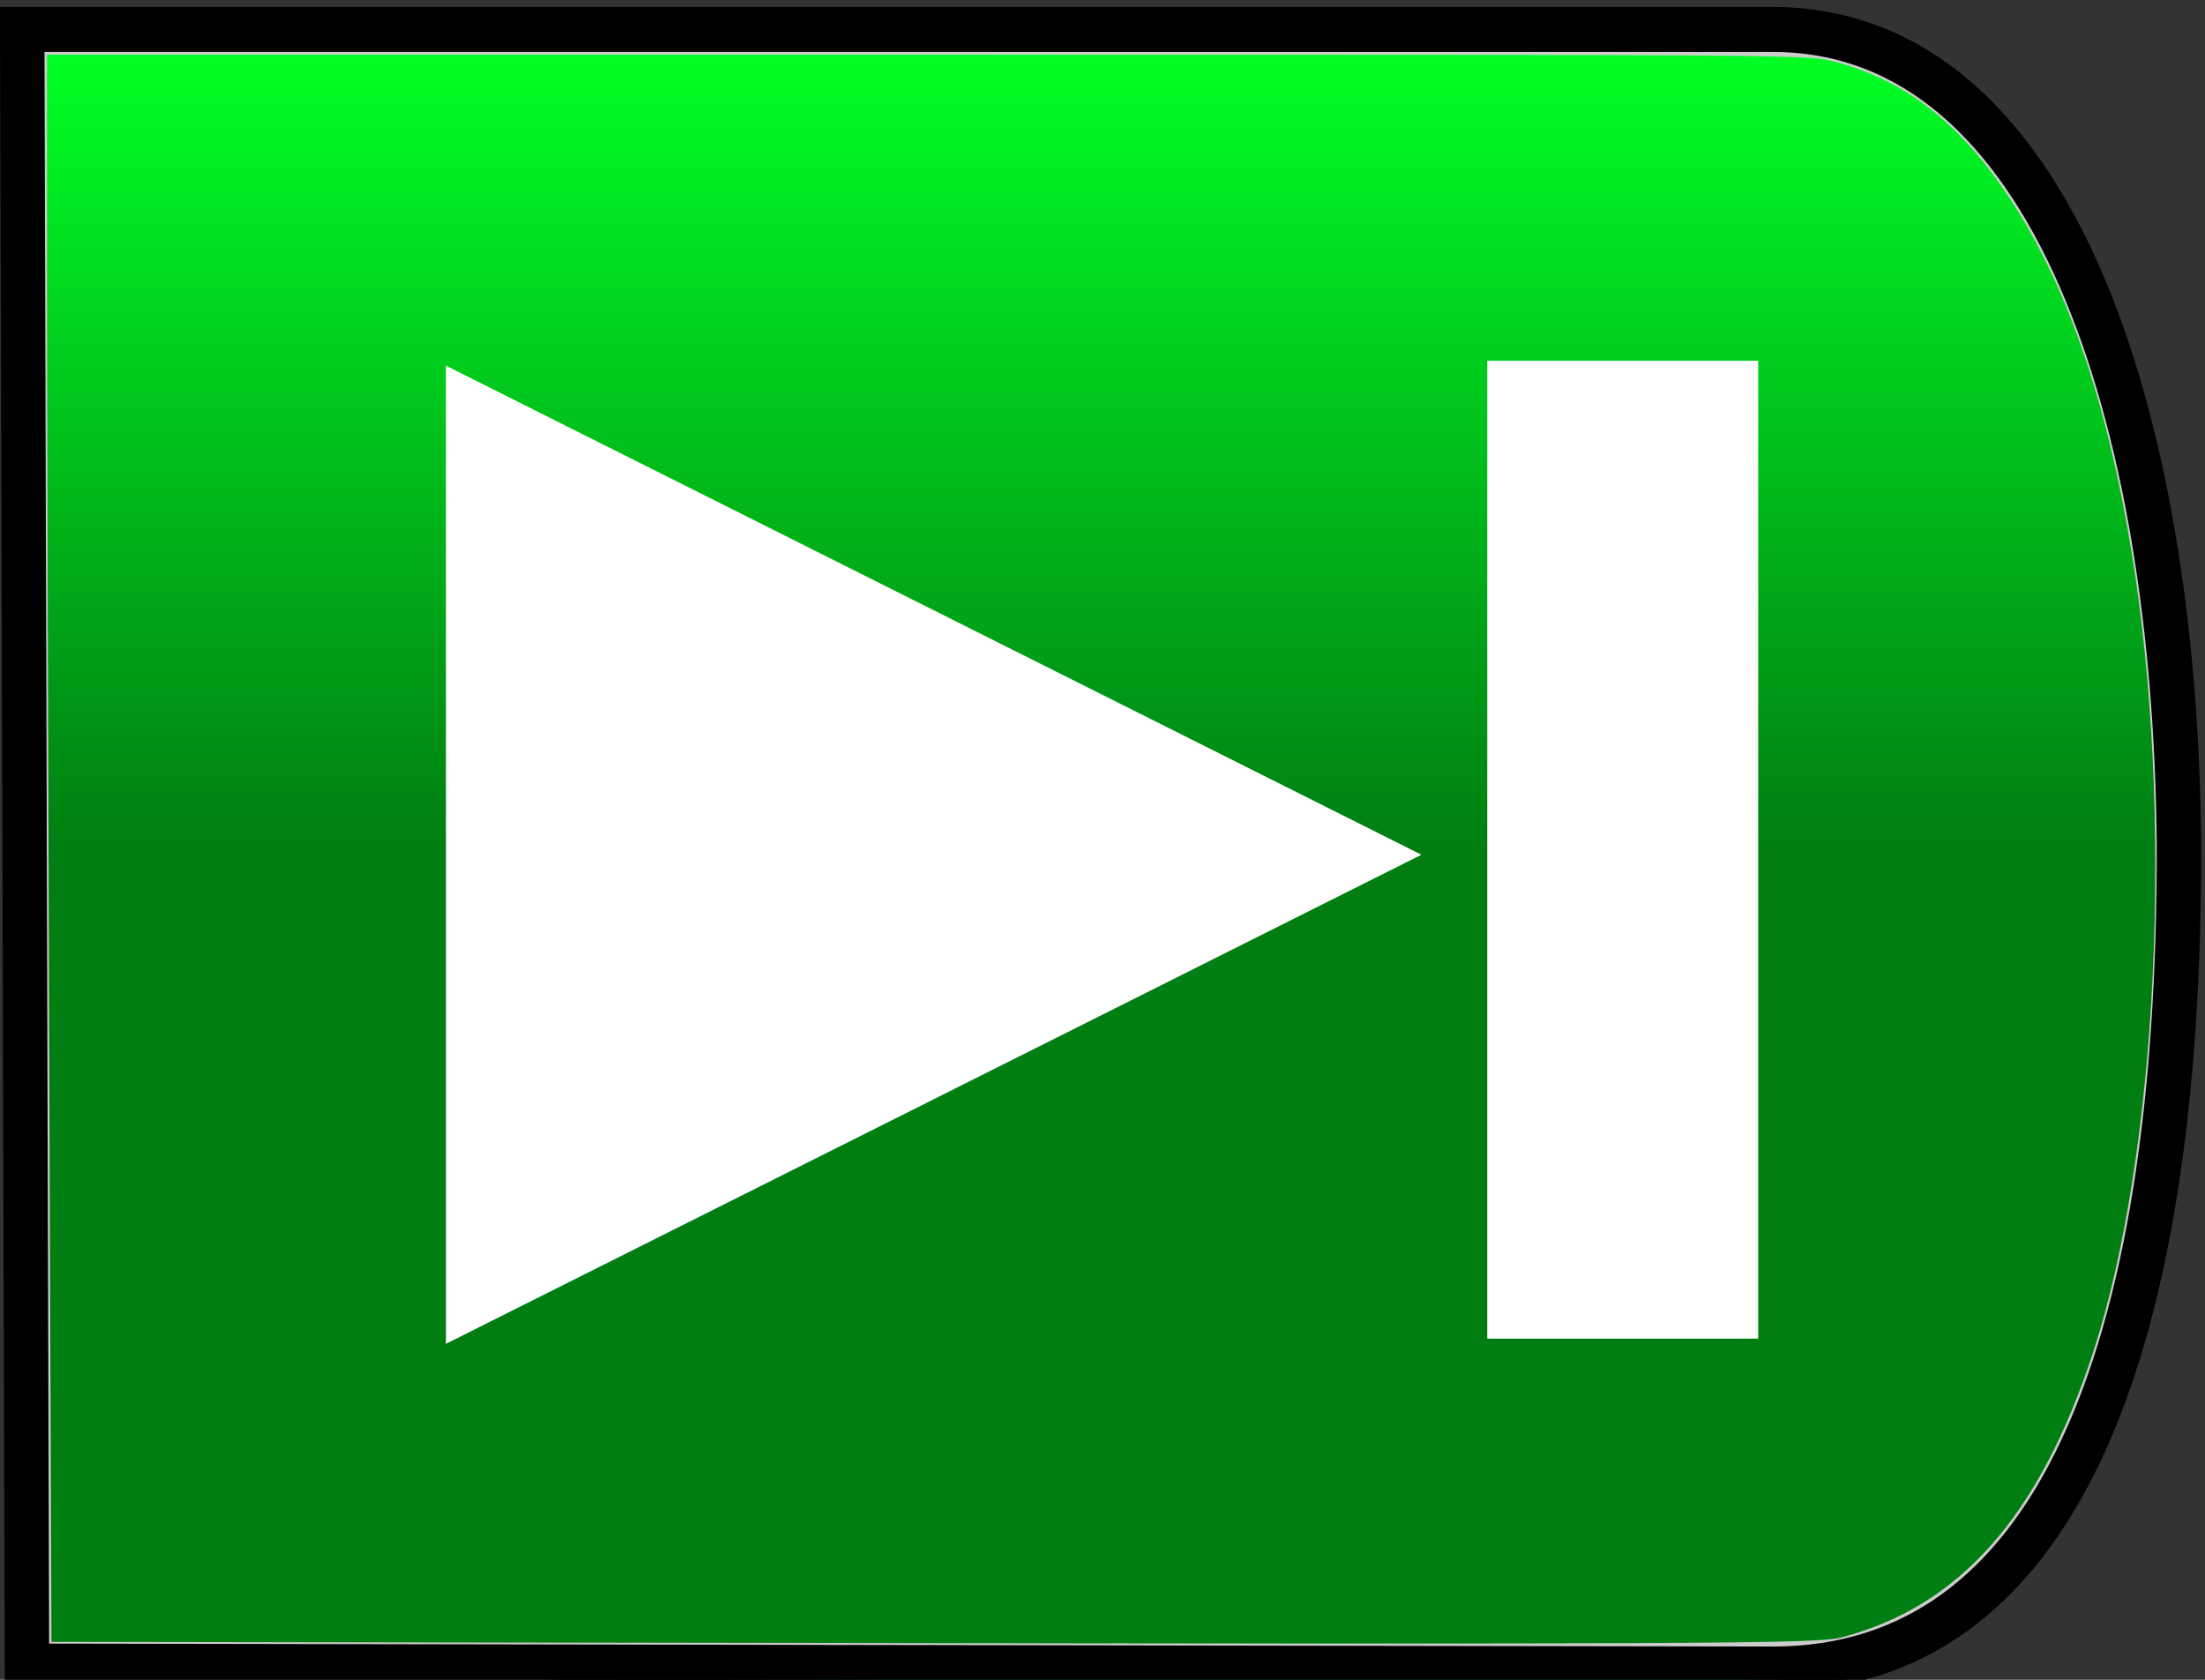 <?xml version="1.0" encoding="UTF-8" standalone="no"?>
<!-- Created with Inkscape (http://www.inkscape.org/) -->

<svg
   xmlns:dc="http://purl.org/dc/elements/1.1/"
   xmlns:cc="http://creativecommons.org/ns#"
   xmlns:rdf="http://www.w3.org/1999/02/22-rdf-syntax-ns#"
   xmlns:svg="http://www.w3.org/2000/svg"
   xmlns="http://www.w3.org/2000/svg"
   xmlns:xlink="http://www.w3.org/1999/xlink"
   xmlns:sodipodi="http://sodipodi.sourceforge.net/DTD/sodipodi-0.dtd"
   xmlns:inkscape="http://www.inkscape.org/namespaces/inkscape"
   width="42"
   height="32"
   id="svg2"
   version="1.1"
   inkscape:version="0.48.3.1 r9886"
   sodipodi:docname="button_next_down.svg">
  <rect width="100%" height="100%" fill="#333333" stroke="none"/>
  <defs
     id="defs4">
    <linearGradient
       id="linearGradient4190">
      <stop
         style="stop-color:#007e12;stop-opacity:1;"
         offset="0"
         id="stop4192" />
      <stop
         style="stop-color:#00ff24;stop-opacity:1;"
         offset="1"
         id="stop4194" />
    </linearGradient>
    <linearGradient
       id="linearGradient3830">
      <stop
         style="stop-color:#e9e9e9;stop-opacity:1;"
         offset="0"
         id="stop3832" />
      <stop
         style="stop-color:#ffffff;stop-opacity:1;"
         offset="1"
         id="stop3834" />
    </linearGradient>
    <linearGradient
       id="linearGradient3830-9">
      <stop
         id="stop3832-8"
         offset="0"
         style="stop-color:#e9e9e9;stop-opacity:1;" />
      <stop
         id="stop3834-0"
         offset="1"
         style="stop-color:#ffffff;stop-opacity:1;" />
    </linearGradient>
    <linearGradient
       id="linearGradient3830-6">
      <stop
         id="stop3832-5"
         offset="0"
         style="stop-color:#e9e9e9;stop-opacity:1;" />
      <stop
         id="stop3834-7"
         offset="1"
         style="stop-color:#ffffff;stop-opacity:1;" />
    </linearGradient>
    <linearGradient
       id="linearGradient3830-1">
      <stop
         id="stop3832-9"
         offset="0"
         style="stop-color:#e9e9e9;stop-opacity:1;" />
      <stop
         id="stop3834-1"
         offset="1"
         style="stop-color:#ffffff;stop-opacity:1;" />
    </linearGradient>
    <linearGradient
       id="linearGradient3830-96">
      <stop
         id="stop3832-4"
         offset="0"
         style="stop-color:#e9e9e9;stop-opacity:1;" />
      <stop
         id="stop3834-8"
         offset="1"
         style="stop-color:#ffffff;stop-opacity:1;" />
    </linearGradient>
    <linearGradient
       id="linearGradient3830-98">
      <stop
         id="stop3832-41"
         offset="0"
         style="stop-color:#e9e9e9;stop-opacity:1;" />
      <stop
         id="stop3834-5"
         offset="1"
         style="stop-color:#ffffff;stop-opacity:1;" />
    </linearGradient>
    <linearGradient
       id="linearGradient3830-91">
      <stop
         id="stop3832-1"
         offset="0"
         style="stop-color:#e9e9e9;stop-opacity:1;" />
      <stop
         id="stop3834-9"
         offset="1"
         style="stop-color:#ffffff;stop-opacity:1;" />
    </linearGradient>
    <linearGradient
       id="linearGradient3830-10">
      <stop
         id="stop3832-7"
         offset="0"
         style="stop-color:#e9e9e9;stop-opacity:1;" />
      <stop
         id="stop3834-4"
         offset="1"
         style="stop-color:#ffffff;stop-opacity:1;" />
    </linearGradient>
    <linearGradient
       id="linearGradient3830-1-7">
      <stop
         style="stop-color:#e9e9e9;stop-opacity:1;"
         offset="0"
         id="stop3832-9-4" />
      <stop
         style="stop-color:#ffffff;stop-opacity:1;"
         offset="1"
         id="stop3834-1-8" />
    </linearGradient>
    <linearGradient
       id="linearGradient3830-6-8">
      <stop
         style="stop-color:#e9e9e9;stop-opacity:1;"
         offset="0"
         id="stop3832-5-6" />
      <stop
         style="stop-color:#ffffff;stop-opacity:1;"
         offset="1"
         id="stop3834-7-1" />
    </linearGradient>
    <linearGradient
       id="linearGradient3830-9-9">
      <stop
         style="stop-color:#e9e9e9;stop-opacity:1;"
         offset="0"
         id="stop3832-8-4" />
      <stop
         style="stop-color:#ffffff;stop-opacity:1;"
         offset="1"
         id="stop3834-0-2" />
    </linearGradient>
    <linearGradient
       id="linearGradient3830-12">
      <stop
         id="stop3832-85"
         offset="0"
         style="stop-color:#e9e9e9;stop-opacity:1;" />
      <stop
         id="stop3834-52"
         offset="1"
         style="stop-color:#ffffff;stop-opacity:1;" />
    </linearGradient>
    <linearGradient
       inkscape:collect="always"
       xlink:href="#linearGradient4190"
       id="linearGradient3817"
       x1="20.057"
       y1="16"
       x2="20.057"
       y2="0.92"
       gradientUnits="userSpaceOnUse" />
    <linearGradient
       inkscape:collect="always"
       xlink:href="#linearGradient4190"
       id="linearGradient3827"
       x1="1.007"
       y1="16.039"
       x2="41.167"
       y2="16.039"
       gradientUnits="userSpaceOnUse" />
    <linearGradient
       inkscape:collect="always"
       xlink:href="#linearGradient4190"
       id="linearGradient3855"
       gradientUnits="userSpaceOnUse"
       x1="20.271"
       y1="15.819"
       x2="20.271"
       y2="1.254"
       gradientTransform="matrix(0.965,0,0,1.002,-29.195,1006.399)" />
    <linearGradient
       inkscape:collect="always"
       xlink:href="#linearGradient4190-2"
       id="linearGradient3855-7"
       gradientUnits="userSpaceOnUse"
       x1="20.271"
       y1="15.819"
       x2="20.271"
       y2="1.254"
       gradientTransform="matrix(0.965,0,0,1.002,-29.195,1006.399)" />
    <linearGradient
       inkscape:collect="always"
       id="linearGradient4190-2">
      <stop
         style="stop-color:#000000;stop-opacity:1;"
         offset="0"
         id="stop4192-6" />
      <stop
         style="stop-color:#000000;stop-opacity:0;"
         offset="1"
         id="stop4194-5" />
    </linearGradient>
    <linearGradient
       inkscape:collect="always"
       xlink:href="#linearGradient4190-4"
       id="linearGradient3855-1"
       gradientUnits="userSpaceOnUse"
       x1="20.271"
       y1="15.819"
       x2="20.271"
       y2="1.254"
       gradientTransform="matrix(0.965,0,0,1.002,-29.195,1006.399)" />
    <linearGradient
       inkscape:collect="always"
       id="linearGradient4190-4">
      <stop
         style="stop-color:#000000;stop-opacity:1;"
         offset="0"
         id="stop4192-8" />
      <stop
         style="stop-color:#000000;stop-opacity:0;"
         offset="1"
         id="stop4194-59" />
    </linearGradient>
    <linearGradient
       inkscape:collect="always"
       xlink:href="#linearGradient4190"
       id="linearGradient5122"
       x1="20.057"
       y1="16"
       x2="20.057"
       y2="0.92"
       gradientUnits="userSpaceOnUse" />
  </defs>
  <sodipodi:namedview
     id="base"
     pagecolor="#ffffff"
     bordercolor="#666666"
     borderopacity="1.0"
     inkscape:pageopacity="0.0"
     inkscape:pageshadow="2"
     inkscape:zoom="15.839192"
     inkscape:cx="19.017462"
     inkscape:cy="12.073677"
     inkscape:document-units="px"
     inkscape:current-layer="g3911"
     showgrid="true"
     showguides="true"
     inkscape:guide-bbox="true"
     inkscape:snap-nodes="false"
     inkscape:window-width="1855"
     inkscape:window-height="1176"
     inkscape:window-x="65"
     inkscape:window-y="24"
     inkscape:window-maximized="1"
     fit-margin-top="0"
     fit-margin-left="0"
     fit-margin-right="0"
     fit-margin-bottom="0">
    <inkscape:grid
       type="xygrid"
       id="grid2998"
       empspacing="5"
       visible="true"
       enabled="true"
       snapvisiblegridlinesonly="true"
       originx="0.057px"
       originy="0.08px" />
    <sodipodi:guide
       orientation="0,1"
       position="-39.943,16"
       id="guide3000" />
  </sodipodi:namedview>
  <g
     inkscape:label="Layer 1"
     inkscape:groupmode="layer"
     id="layer1"
     transform="translate(0.057,-1020.442)">
    <g
       id="layer1-0"
       inkscape:label="Layer 1"
       transform="translate(7.88,13.379)"
       style="fill:#ff0000">
      <g
         transform="translate(41.529,4.392)"
         id="layer1-1"
         inkscape:label="Layer 1"
         style="fill:#ff0000" />
      <g
         transform="translate(28.353,-1.688)"
         id="layer1-8"
         inkscape:label="Layer 1"
         style="fill:#b3b3b3">
        <g
           transform="translate(-7.49,3.03)"
           id="layer1-13"
           inkscape:label="Layer 1"
           style="fill:#cccccc">
          <g
             style="fill:#cccccc"
             id="g3911-4"
             transform="translate(10.733,-10.922)" />
          <g
             id="g3911"
             transform="matrix(-1.022,0,0,1.035,-16.152,-36.153)">
            <path
               sodipodi:nodetypes="ccscccccccccc"
               inkscape:connector-curvature="0"
               id="path3819"
               d="m -21.891,1037.547 c -1.141,-0.174 -2.422,-0.884 -3.159,-1.752 -1.937,-2.281 -2.964,-6.204 -3.097,-11.84 -0.112,-4.727 0.416,-8.634 1.575,-11.665 0.856,-2.235 2.247,-3.962 3.698,-4.589 0.932,-0.402 -0.254,-0.377 17.31,-0.378 l 17.559,0.134 -0.086,15.015 -0.003,14.792 -11.803,0.31 c -12.991,0.052 -21.543,0.043 -21.994,-0.026 l 0,0 z"
               style="fill:url(#linearGradient3855);fill-opacity:1;stroke:#000000;stroke-width:0.062;stroke-linejoin:miter;stroke-miterlimit:4;stroke-dasharray:none" />
            <path
               sodipodi:nodetypes="cccccc"
               inkscape:connector-curvature="0"
               id="rect4118"
               d="m 11.962,1007.183 -0.089,30.124 -32.578,0.054 c -5.142,-0.028 -7.554,-5.62 -7.53,-15.193 0.07,-7.851 2.343,-14.945 7.53,-14.984 z"
               style="fill-opacity:1;stroke:#000000;stroke-width:0.828;stroke-linejoin:miter;stroke-miterlimit:4" />
            <path
               style="fill:url(#linearGradient5122);fill-opacity:1;stroke:none"
               d="M 12.004,31.143 0.982,31.126 0.94,20.13 C 0.917,14.083 0.898,7.278 0.898,5.01 l 0,-4.125 16.752,0 c 16.589,0 16.757,0.001 17.252,0.127 1.33,0.339 2.379,1.146 3.321,2.553 1.107,1.654 1.878,3.873 2.356,6.78 0.819,4.981 0.505,11.502 -0.737,15.288 -1.018,3.105 -2.536,4.82 -4.788,5.41 -0.468,0.123 -2.559,0.132 -23.049,0.099 l 0,0 z"
               id="path5114"
               inkscape:connector-curvature="0"
               transform="matrix(-0.979,0,0,0.966,12.378,1006.793)" />
            <g
               inkscape:label="Layer 1"
               id="layer1-05"
               transform="matrix(0.955,0,0,0.946,0.477,58.198)">
              <g
                 inkscape:label="Layer 1"
                 id="layer1-4"
                 transform="matrix(-0.857,0,0,0.865,5.775,116.667)">
                <g
                   id="layer1-0-6"
                   inkscape:label="Layer 1"
                   transform="translate(-20.692,14.839)"
                   style="fill:#ff0000">
                  <path
                     sodipodi:nodetypes="cccc"
                     inkscape:connector-curvature="0"
                     id="path2996"
                     d="m 23.048,1017.567 22.213,11 -22.213,11 z"
                     style="fill:#ffffff;stroke:#b3b3b3;stroke-width:0;stroke-linecap:butt;stroke-linejoin:miter;stroke-miterlimit:4;stroke-opacity:1;stroke-dasharray:none" />
                  <g
                     transform="translate(41.529,4.392)"
                     id="layer1-1-3"
                     inkscape:label="Layer 1"
                     style="fill:#ff0000" />
                  <g
                     transform="matrix(0.617,0,0,0.611,12.482,396.485)"
                     id="layer1-2"
                     inkscape:label="Layer 1"
                     style="fill:#ffffff">
                    <rect
                       y="1016.318"
                       x="55.557"
                       height="36"
                       width="10"
                       id="rect3899-3"
                       style="fill:#ffffff;fill-opacity:1;stroke:#b3b3b3;stroke-width:0;stroke-linejoin:miter;stroke-miterlimit:4;stroke-dasharray:none" />
                  </g>
                </g>
              </g>
            </g>
          </g>
        </g>
      </g>
    </g>
  </g>
</svg>
